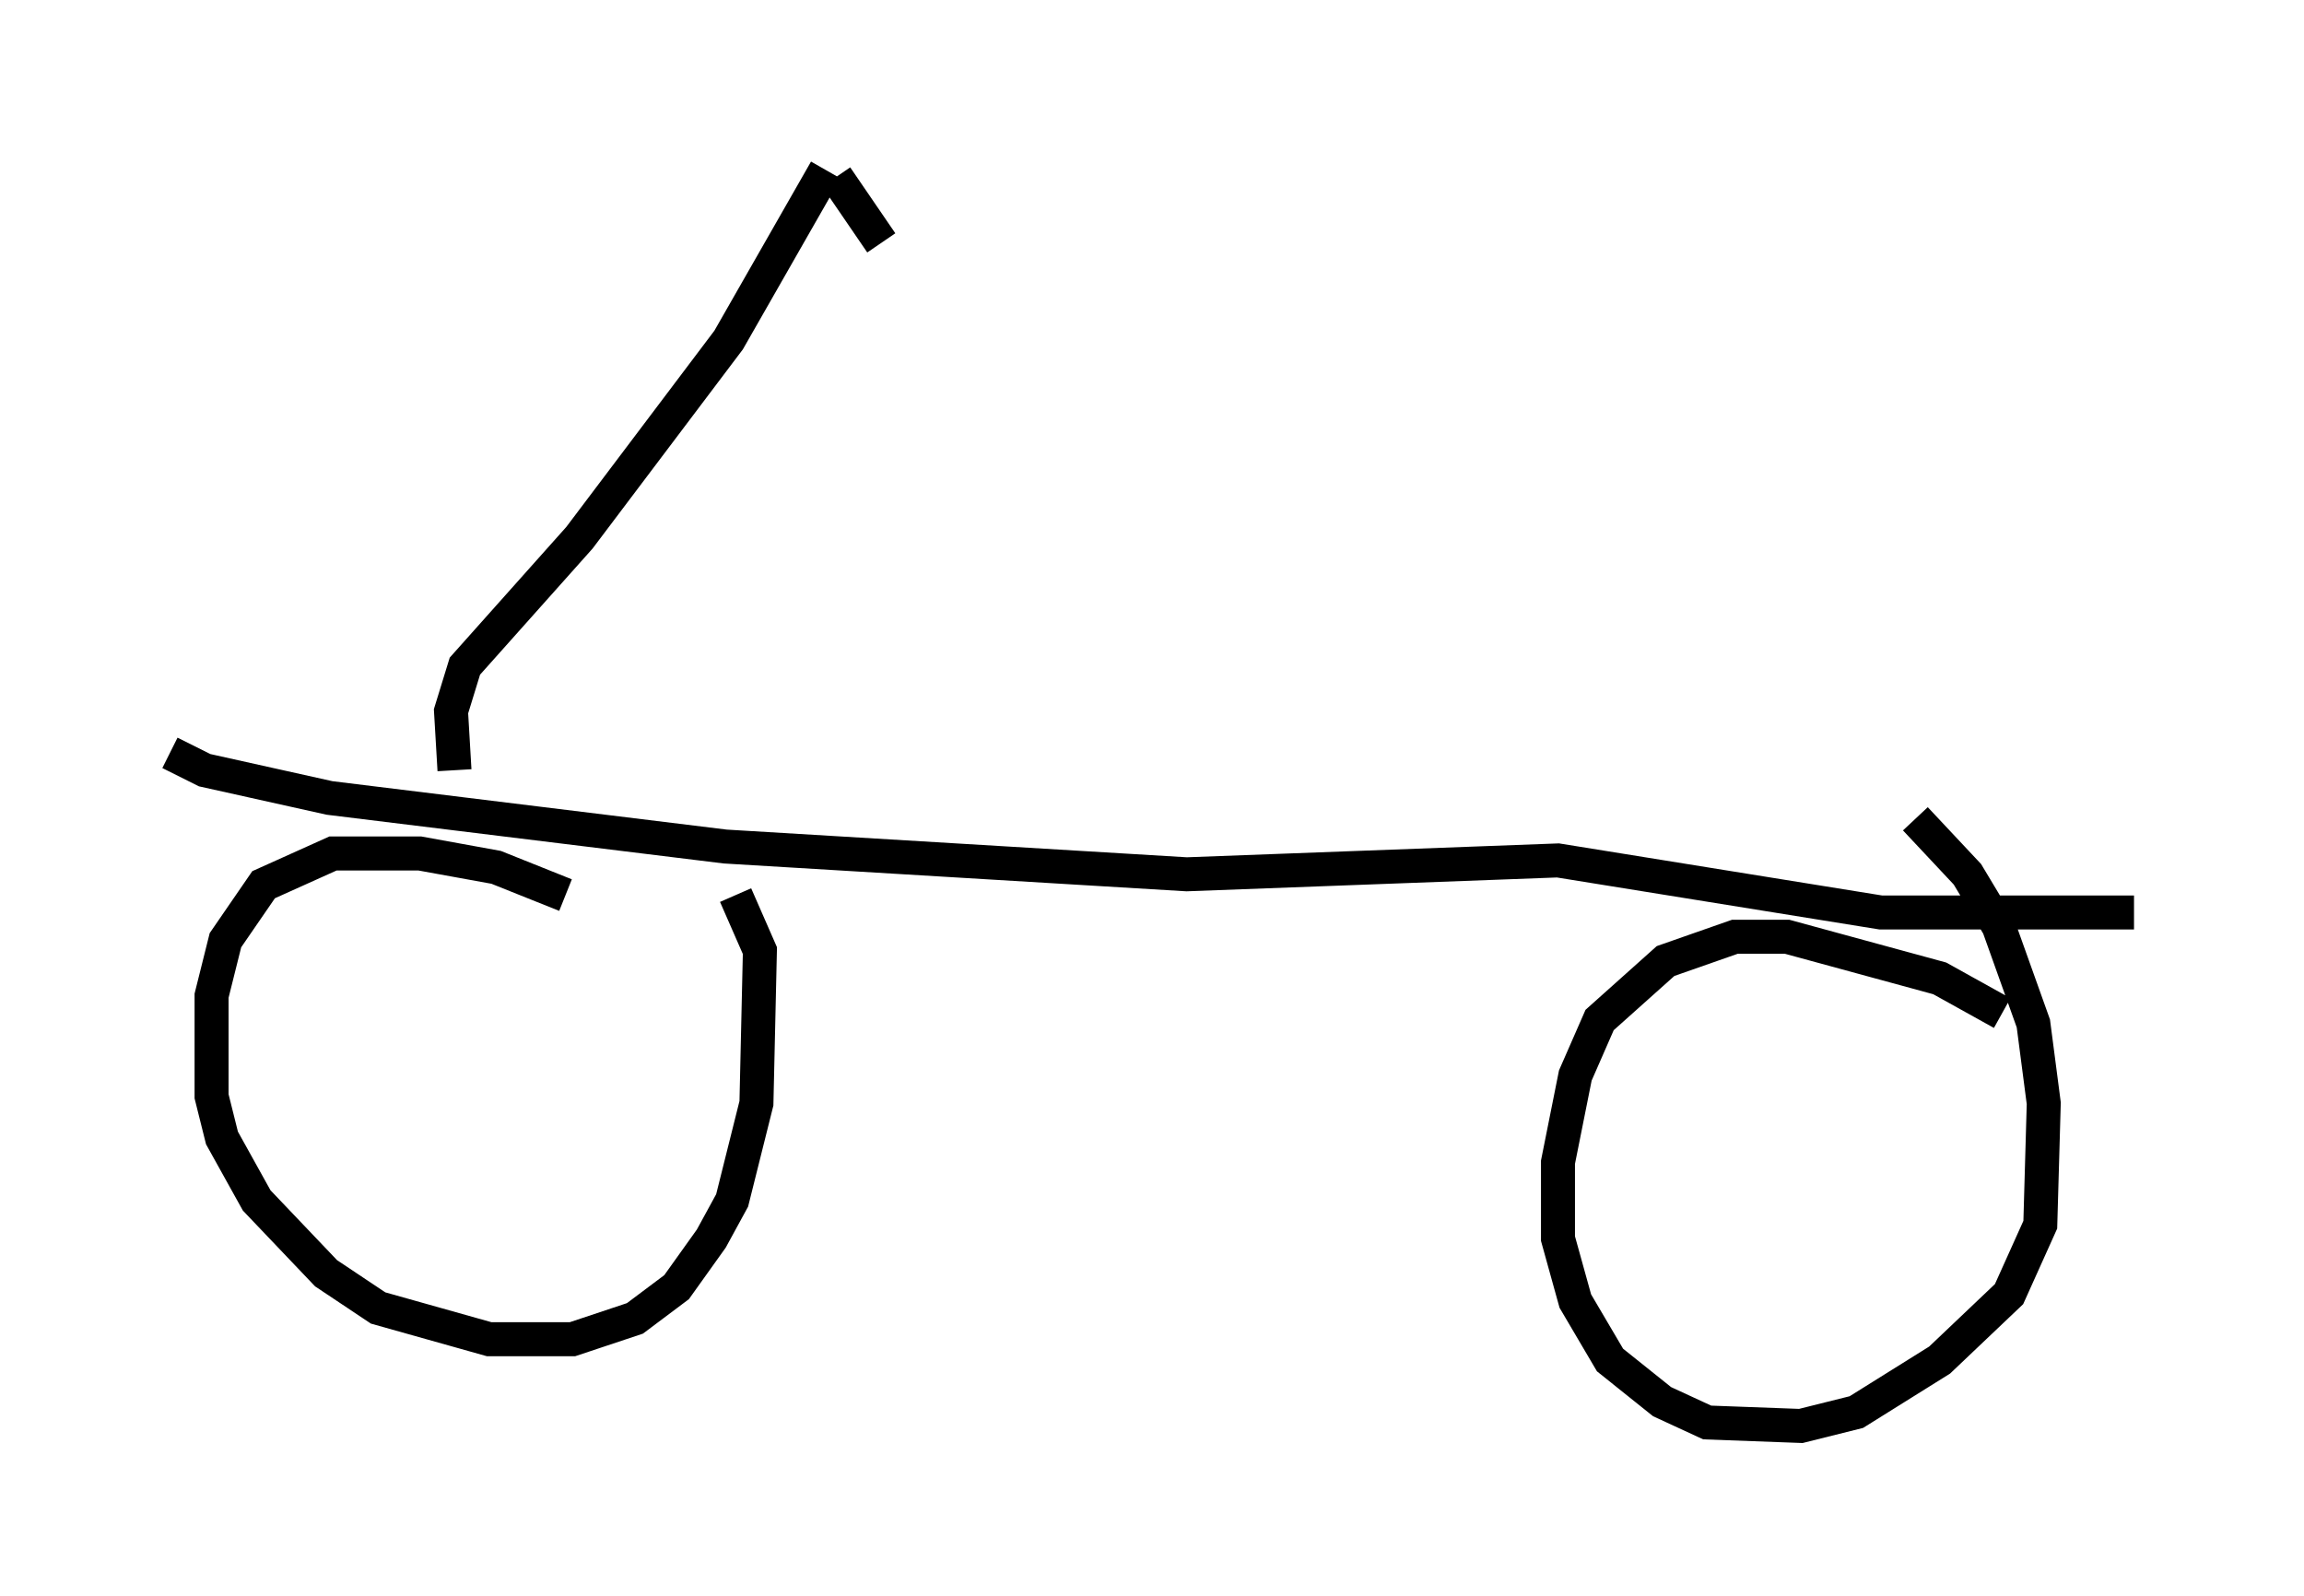 <?xml version="1.0" encoding="utf-8" ?>
<svg baseProfile="full" height="46.955" version="1.1" width="67.78" xmlns="http://www.w3.org/2000/svg" xmlns:ev="http://www.w3.org/2001/xml-events" xmlns:xlink="http://www.w3.org/1999/xlink"><defs /><rect fill="white" height="46.955" width="67.78" x="0" y="0" /><path d="M18.883, 28.684 m-2.246, -2.348 l-2.042, -0.817 -2.246, -0.408 l-2.552, 0.0 -2.042, 0.919 l-1.123, 1.633 -0.408, 1.633 l0.0, 2.96 0.306, 1.225 l1.021, 1.838 2.042, 2.144 l1.531, 1.021 3.267, 0.919 l2.45, 0.0 1.838, -0.613 l1.225, -0.919 1.021, -1.429 l0.613, -1.123 0.715, -2.858 l0.102, -4.492 -0.715, -1.633 m37.261, 3.471 l-1.838, -1.021 -4.492, -1.225 l-1.531, 0.0 -2.042, 0.715 l-1.94, 1.735 -0.715, 1.633 l-0.51, 2.552 0.0, 2.246 l0.51, 1.838 1.021, 1.735 l1.531, 1.225 1.327, 0.613 l2.756, 0.102 1.633, -0.408 l2.45, -1.531 2.042, -1.94 l0.919, -2.042 0.102, -3.573 l-0.306, -2.348 -1.021, -2.858 l-0.919, -1.531 -1.531, -1.633 m-51.348, -1.94 l1.021, 0.51 3.675, 0.817 l11.638, 1.429 13.577, 0.817 l10.923, -0.408 9.494, 1.531 l7.452, 0.0 m-49.409, -4.185 l-0.102, -1.735 0.408, -1.327 l3.369, -3.777 4.39, -5.819 l2.858, -5.002 m0.306, 0.204 l1.327, 1.94 " fill="none" stroke="black" stroke-width="1" /></svg>